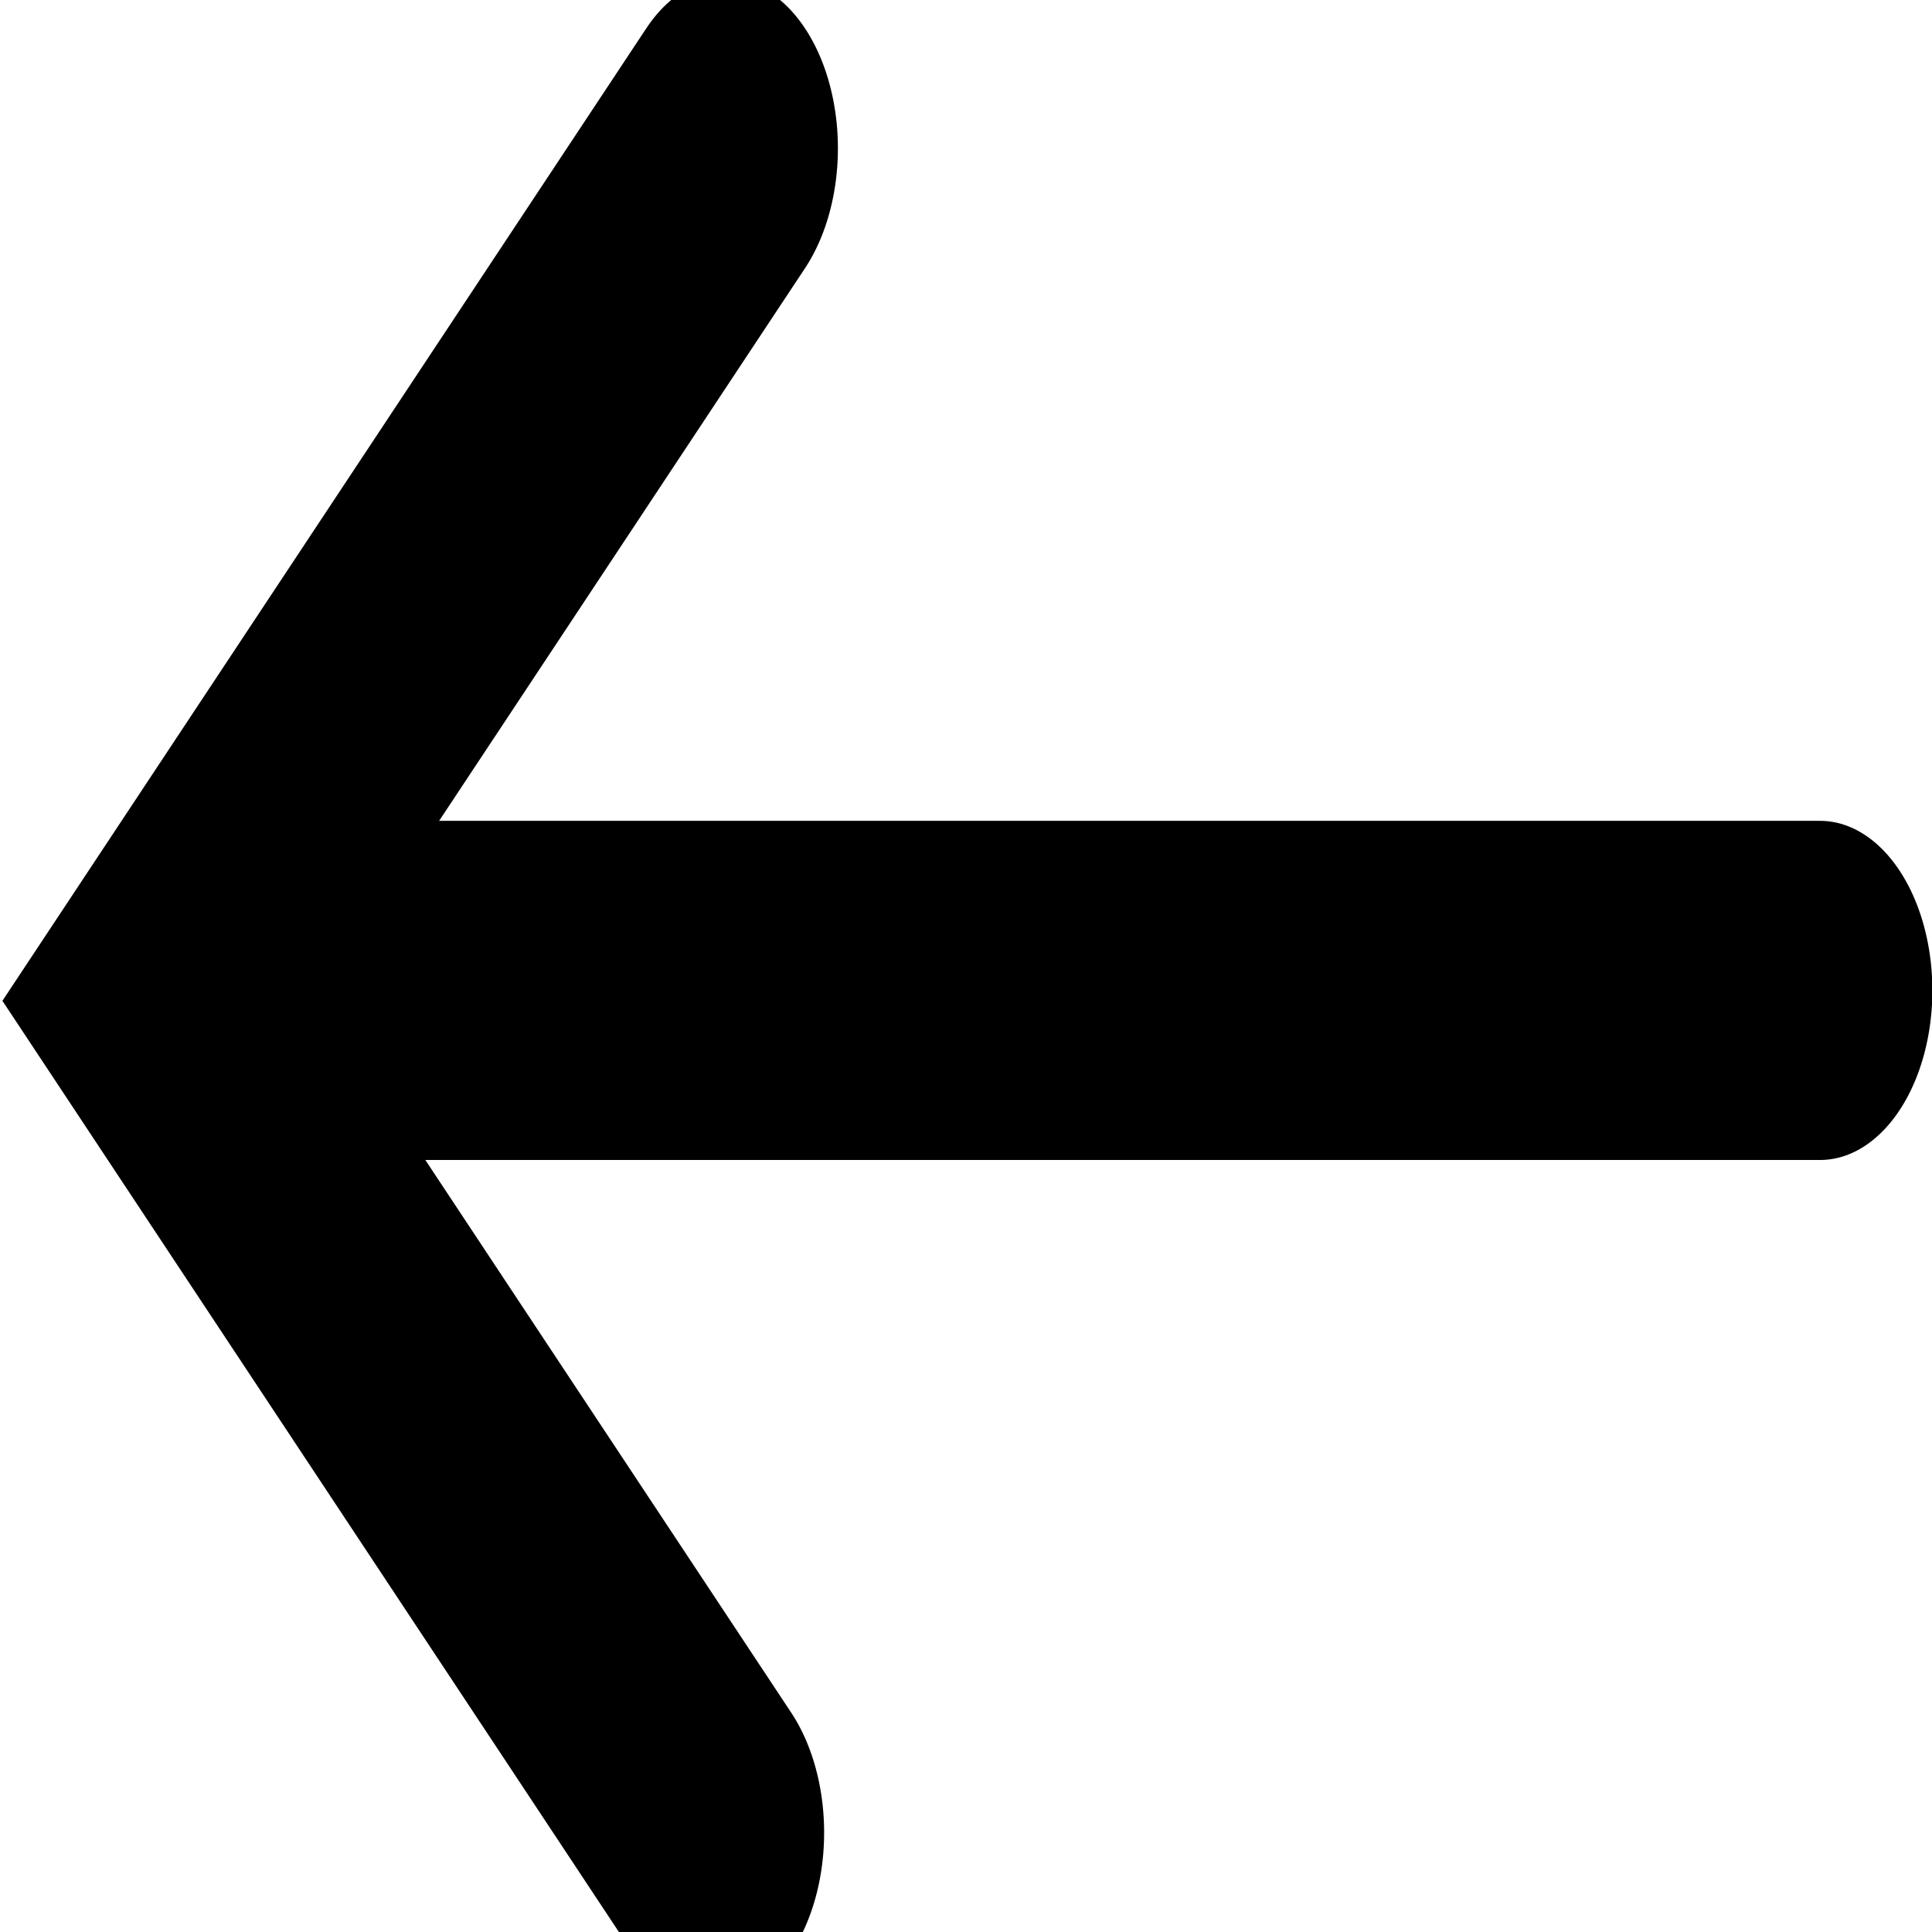<?xml version="1.0" encoding="UTF-8" standalone="no"?>
<!-- Created with Inkscape (http://www.inkscape.org/) -->
<svg id="svg3335" xmlns:rdf="http://www.w3.org/1999/02/22-rdf-syntax-ns#" xmlns="http://www.w3.org/2000/svg" viewBox="0 0 1000 1000" height="100%" width="100%" version="1.1" xmlns:cc="http://creativecommons.org/ns#" xmlns:dc="http://purl.org/dc/elements/1.1/">
 <g id="layer1" stroke-linejoin="miter" transform="translate(0,-52.362)" stroke="#000" stroke-linecap="round" stroke-miterlimit="4" stroke-dasharray="none" stroke-width="46.6" fill="none">
  <g id="g4129" transform="matrix(-2.402,0,0,3.767,-8515.638,-2687.217)">
   <path id="path4115" d="m-398.57,722.36,302.86,0"/>
   <path id="path4117" d="M-171.43,606.65-54.286,723.79-168.57,838.08"/>
  </g>
  <g id="g4143" transform="matrix(0,-2.436,3.672,0,-12904.988,-1401.524)">
   <path id="path4145" d="m-398.57,722.36,302.86,0"/>
   <path id="path4147" d="M-171.43,606.65-54.286,723.79-168.57,838.08"/>
  </g>
  <g id="g4161" transform="matrix(-2.511,-2.479,2.511,-2.479,-10603.445,-1235.375)">
   <path id="path4163" d="m-398.57,722.36,302.86,0"/>
   <path id="path4165" d="M-171.43,606.65-54.286,723.79-168.57,838.08"/>
  </g>
  <g id="g4393" transform="matrix(1.817,0,0,1.972,12673.618,-2466.539)">
   <g id="g4305" transform="matrix(-1,0,0,1,-14298.233,-143.889)">
    <path id="path4307" d="m-571.67,345.22,428.81,0"/>
    <path id="path4309" d="M-208.99,229.51-91.851,346.65-206.14,460.93"/>
   </g>
   <g id="g4311" transform="matrix(-0.707,-0.707,0.707,-0.707,-14400.692,34.037)">
    <path id="path4313" d="m-594.15,362.41,451.29-17.188"/>
    <path id="path4315" d="M-204.24,227.94-87.098,345.09-201.38,459.37"/>
   </g>
  </g>
  <g id="g4409" transform="matrix(1.499,0,0,1.491,9567.738,-3355.954)">
   <g id="g4401">
    <g id="g4317" transform="matrix(-0.683,-0.73,-0.73,0.683,-13820.806,516.524)">
     <path id="path4319" d="m-571.67,345.22,428.81,0"/>
     <path id="path4321" d="M-205.89,231.48-88.746,348.63-203.03,462.91"/>
    </g>
    <g id="g4323" transform="matrix(0.033,-0.999,0.999,0.033,-14020.737,563.248)">
     <path id="path4325" d="m-594.15,362.41,451.29-17.188"/>
     <path id="path4327" d="M-211.18,230.83-94.038,347.97-208.32,462.26"/>
    </g>
   </g>
   <g id="g4329" transform="matrix(-0.999,-0.033,0.033,-0.999,-14285.232,1512.96)">
    <path id="path4331" d="m-594.15,362.41,451.29-17.188"/>
    <path id="path4333" d="M-215.6,230.98-98.455,348.12-212.74,462.41"/>
   </g>
  </g>
  <g id="g4385" transform="matrix(2.012,0,0,1.741,15556.661,-2121.198)">
   <g id="g4335" transform="matrix(-0.686,-0.728,-0.728,0.686,-13919.063,-1084.563)">
    <path id="path4337" d="m-571.67,345.22,428.81,0"/>
    <path id="path4339" d="M-215.16,228.19-98.016,345.33-212.3,459.62"/>
   </g>
   <g id="g4341" transform="matrix(0.03,-1,1,0.03,-14118.84,-1037.184)">
    <path id="path4343" d="m-594.15,362.41,451.29-17.188"/>
    <path id="path4345" d="M-211.19,230.7-94.042,347.84-208.33,462.13"/>
   </g>
  </g>
  <g id="g4377" transform="matrix(1.641,0,0,1.45,9980.853,-1922.68)">
   <g id="g4347" transform="matrix(-1,0,0,1,-15509.153,-789.124)">
    <path id="path4349" d="m-571.67,345.22,428.81,0"/>
    <path id="path4351" d="M-215.62,229.51-98.48,346.65-212.77,460.93"/>
   </g>
   <g id="g4353" transform="matrix(0.03,-1,1,0.03,-15275.946,-1048.562)">
    <path id="path4355" d="m-594.15,362.41,451.29-17.188"/>
    <path id="path4357" d="M-215.6,230.83-98.46,347.98-212.75,462.26"/>
   </g>
  </g>
 </g>
 <g id="g4129-9" stroke-linejoin="miter" transform="matrix(-2.494,0,0,3.767,-51.957,-2208.494)" stroke="#000" stroke-linecap="round" stroke-dasharray="none" stroke-miterlimit="4" stroke-width="46.6" fill="none">
  <path id="path4115-6" d="m-398.57,722.36,302.86,0"/>
  <path id="path4117-9" d="M-171.43,606.65-54.286,723.79-168.57,838.08"/>
 </g>
</svg>
